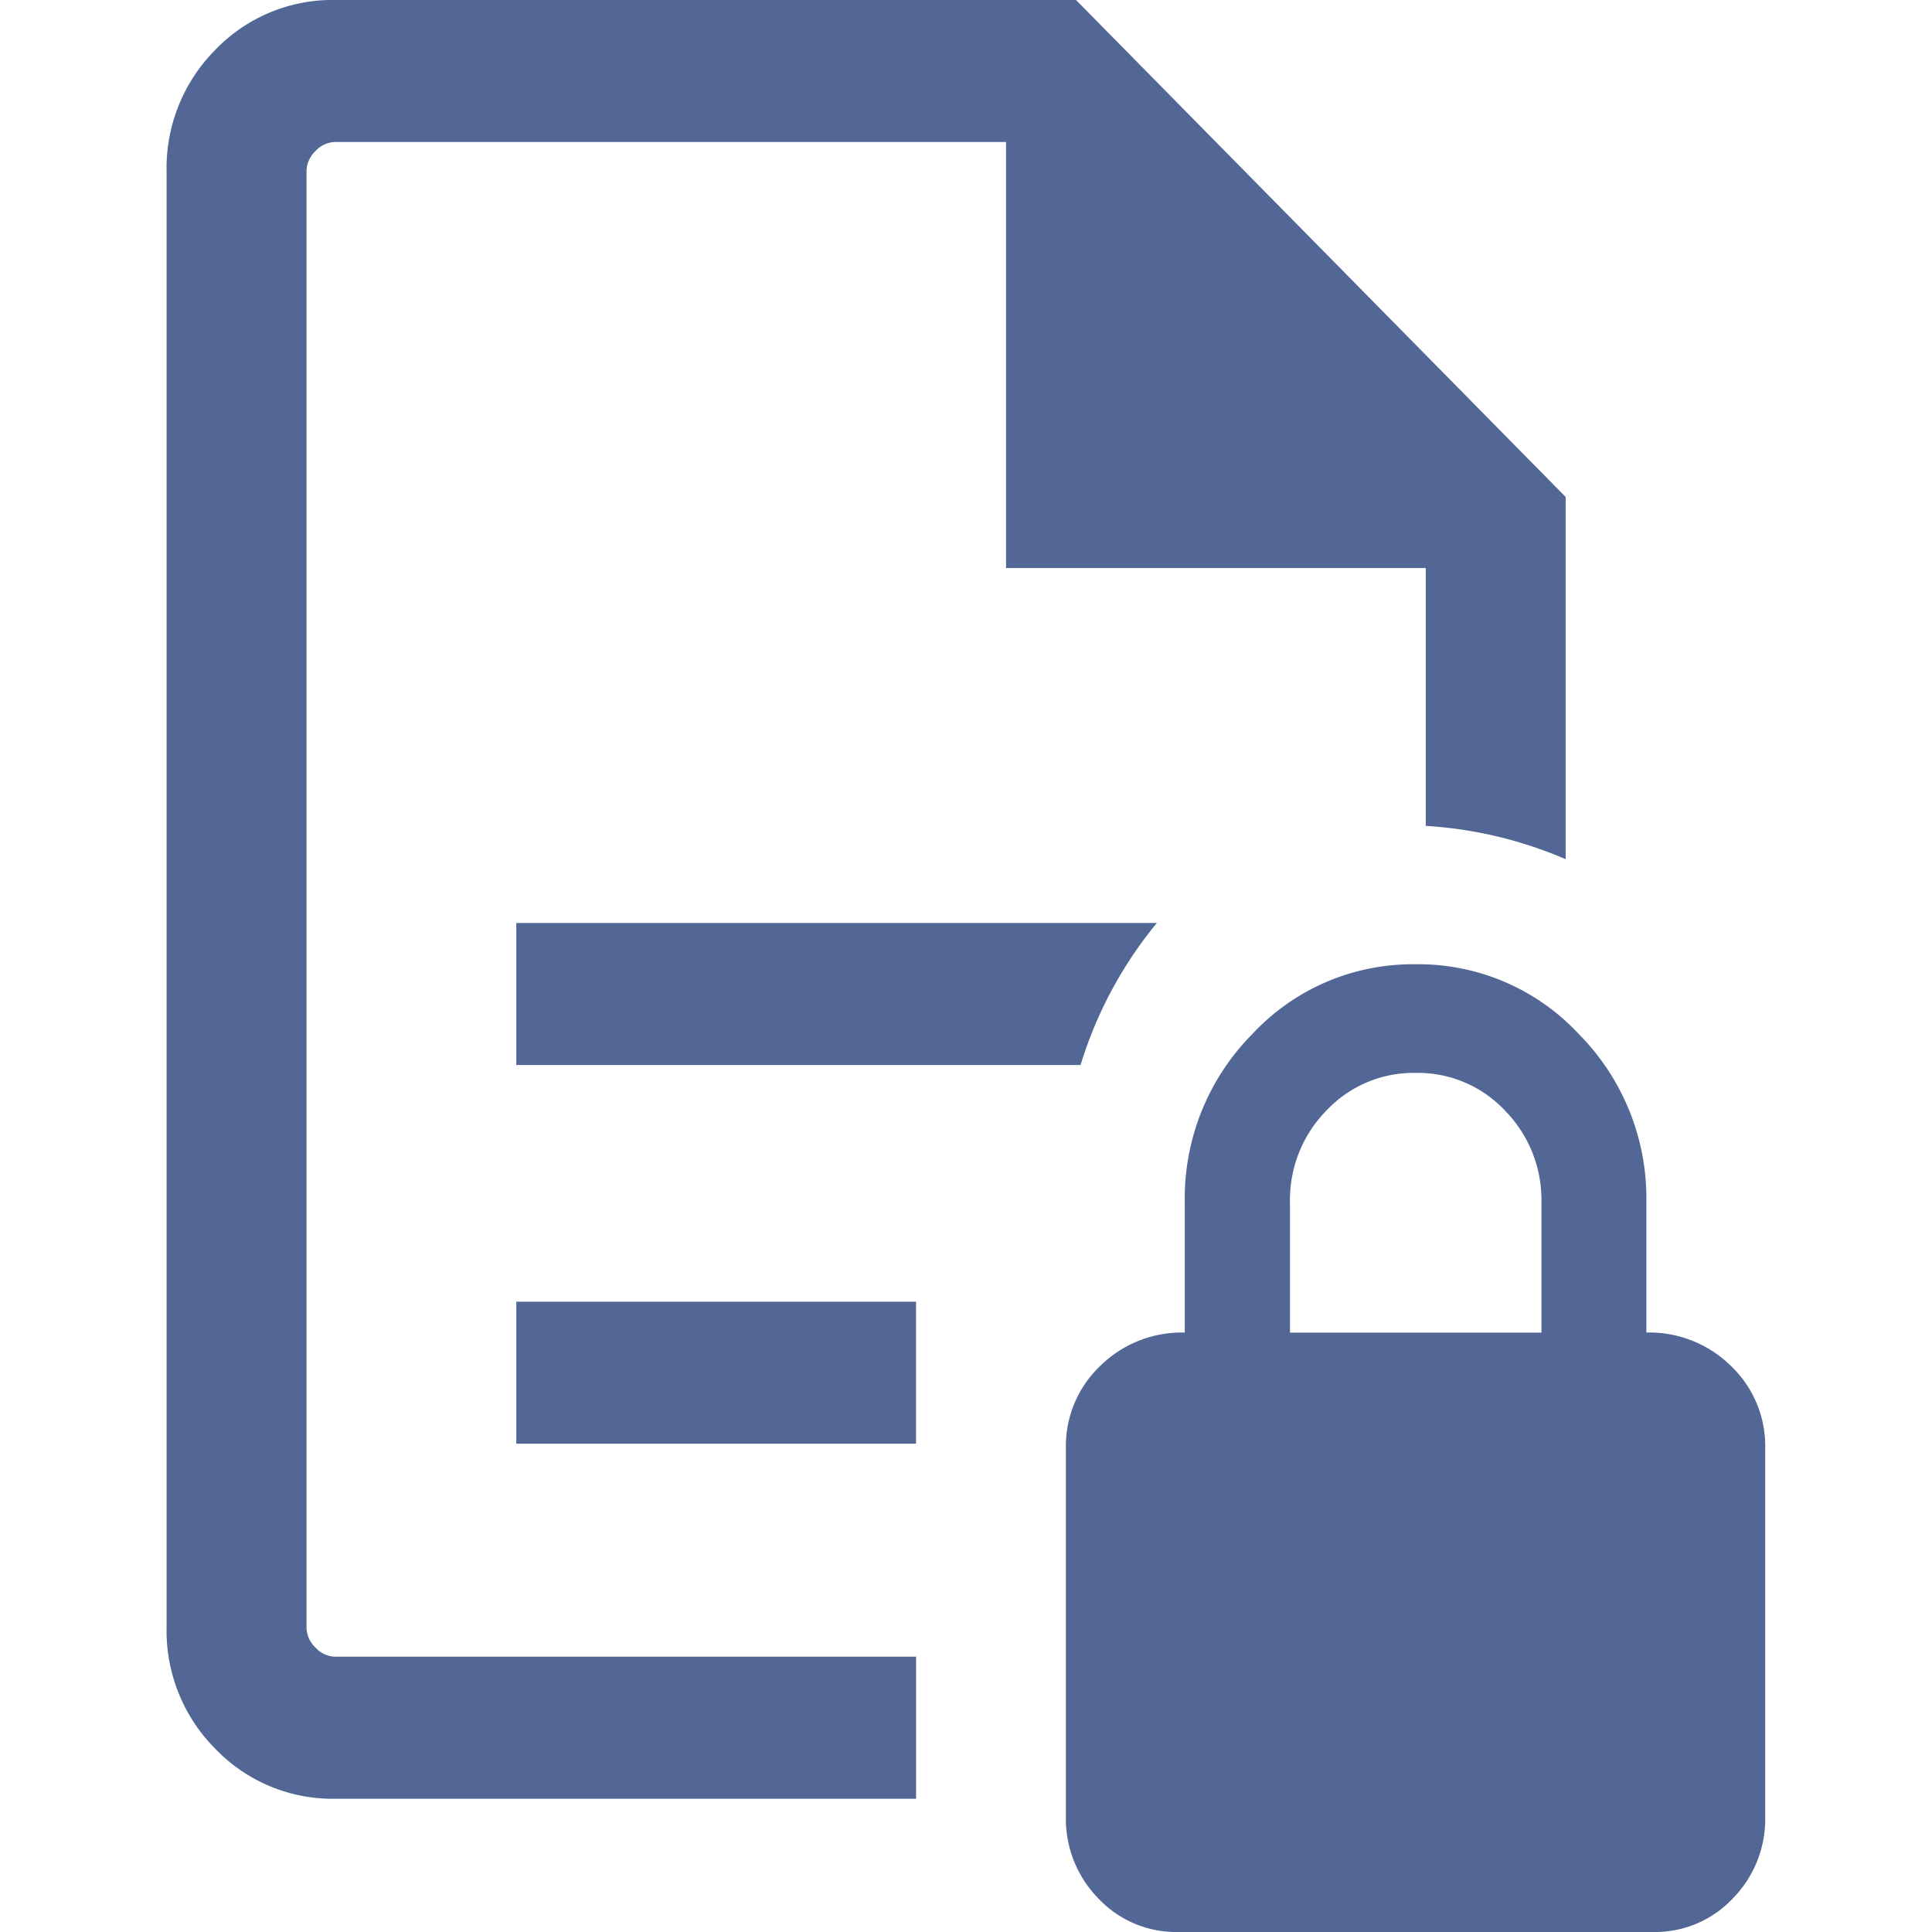 <svg xmlns="http://www.w3.org/2000/svg" width="58" height="58" viewBox="0 0 58 58">
  <g id="그룹_127395" data-name="그룹 127395" transform="translate(-69 -286)">
    <rect id="사각형_25242" data-name="사각형 25242" width="58" height="58" transform="translate(69 286)" fill="rgba(255,132,132,0)"/>
    <path id="합치기_26" data-name="합치기 26" d="M-3358.637-4932a3.2,3.2,0,0,1-2.388-1.006,3.41,3.41,0,0,1-.976-2.466v-11.053a3.32,3.32,0,0,1,1.027-2.466,3.487,3.487,0,0,1,2.542-1.005v-3.9a7.011,7.011,0,0,1,2.028-5.062,6.576,6.576,0,0,1,4.9-2.094,6.573,6.573,0,0,1,4.9,2.094,7.007,7.007,0,0,1,2.029,5.062v3.9a3.487,3.487,0,0,1,2.542,1.005,3.323,3.323,0,0,1,1.026,2.466v11.053a3.408,3.408,0,0,1-.974,2.466,3.2,3.2,0,0,1-2.388,1.006Zm4.457-24.66a3.826,3.826,0,0,0-1.094,2.766v3.9h7.549v-3.9a3.83,3.83,0,0,0-1.095-2.766,3.586,3.586,0,0,0-2.68-1.131A3.585,3.585,0,0,0-3354.18-4956.66ZM-3366.5-4936h-17.437a4.875,4.875,0,0,1-3.592-1.493,5.018,5.018,0,0,1-1.47-3.646v-43.725a5.029,5.029,0,0,1,1.47-3.647,4.878,4.878,0,0,1,3.592-1.49h22.239l14.7,14.92v10.875a12.477,12.477,0,0,0-4.2-1v-7.741h-12.6v-12.791h-20.139a.819.819,0,0,0-.592.274.845.845,0,0,0-.269.6v43.725a.849.849,0,0,0,.269.6.819.819,0,0,0,.592.274h17.439V-4936h0Zm0-10.66h-12v-4.262h12v4.26h0Zm4.939-11.368H-3378.5v-4.263h19.229a12.389,12.389,0,0,0-2.289,4.263Z" transform="translate(3463 5276)" fill="#526796"/>
  </g>
</svg>
